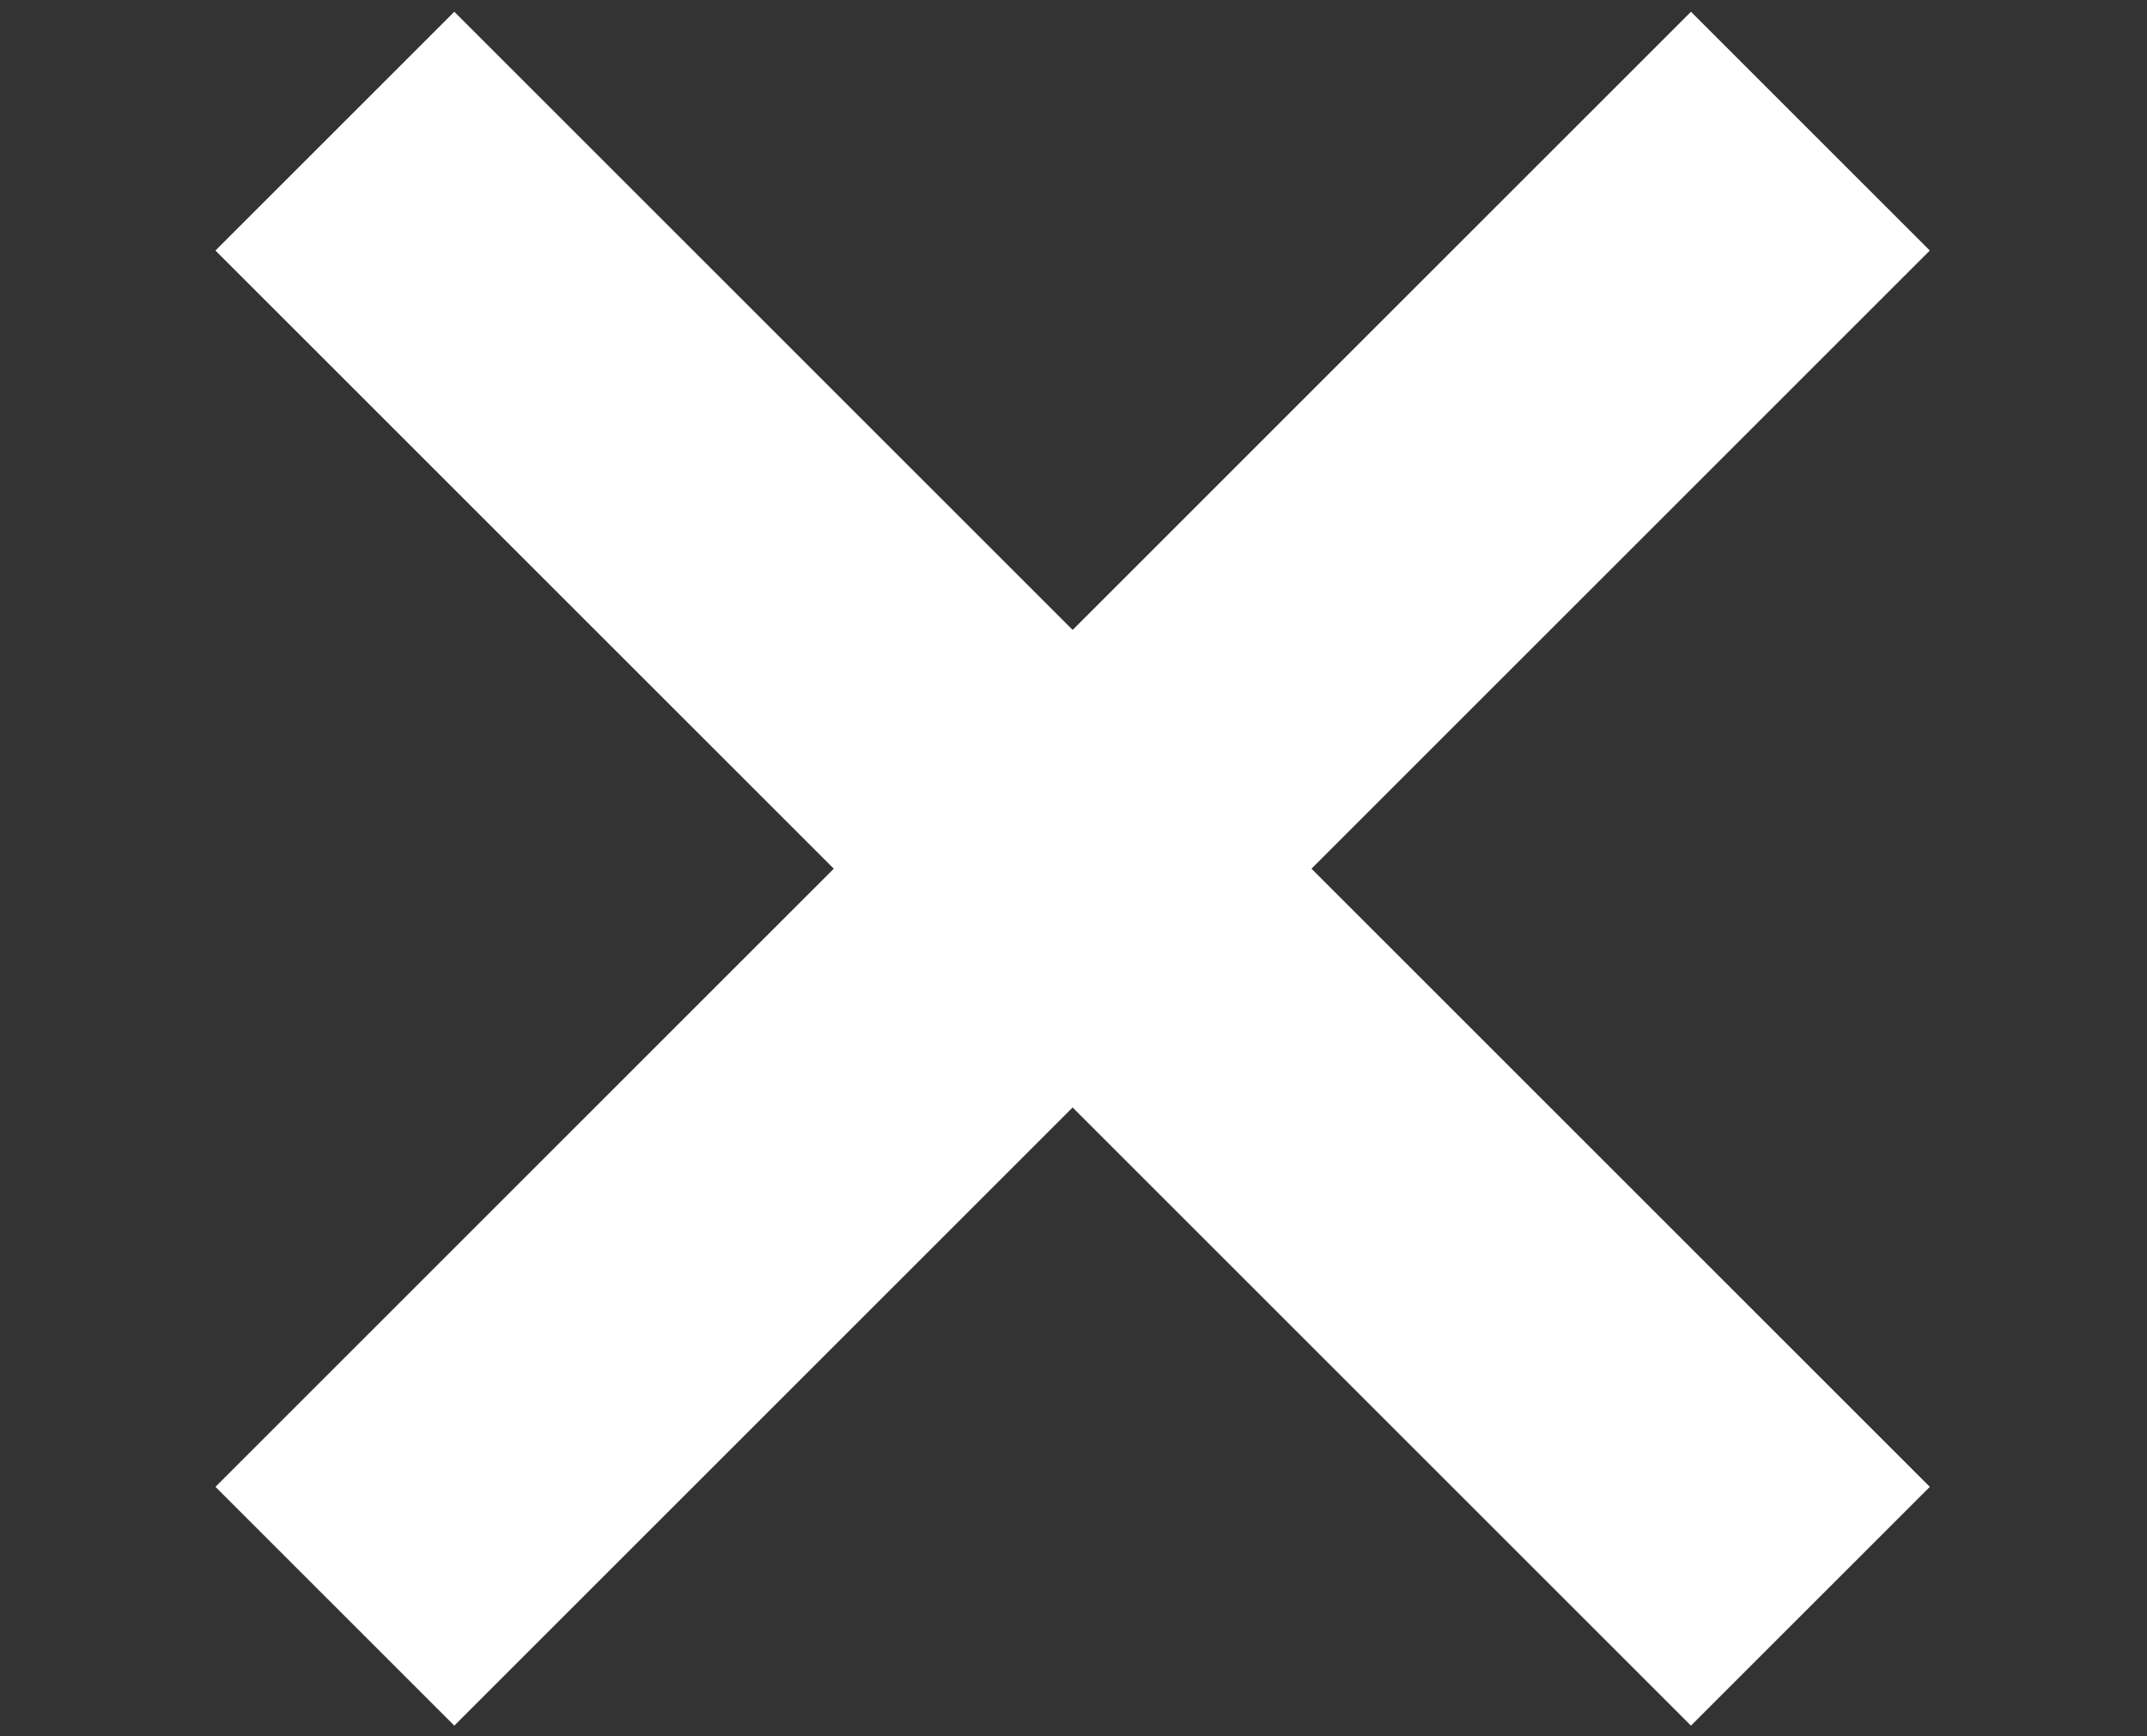 <?xml version="1.0" encoding="utf-8"?>
<!-- Generator: Adobe Illustrator 25.2.1, SVG Export Plug-In . SVG Version: 6.00 Build 0)  -->
<svg version="1.1" id="Layer_1" xmlns="http://www.w3.org/2000/svg" xmlns:xlink="http://www.w3.org/1999/xlink" x="0px" y="0px"
	 viewBox="0 0 68 55" style="enable-background:new 0 0 68 55;" xml:space="preserve">
<rect x="0" y="0" width="68" height="55" fill="#333333" stroke="none"/>
<style type="text/css">
	.st0{fill:#FFFFFF;}
</style>
<g>
	
		<rect x="0.9" y="22.2" transform="matrix(0.707 -0.707 0.707 0.707 -9.508 32.046)" class="st0" width="66.1" height="10.7"/>
</g>
<g>
	
		<rect x="28.6" y="-5.5" transform="matrix(0.707 -0.707 0.707 0.707 -9.508 32.046)" class="st0" width="10.7" height="66.1"/>
</g>
</svg>
